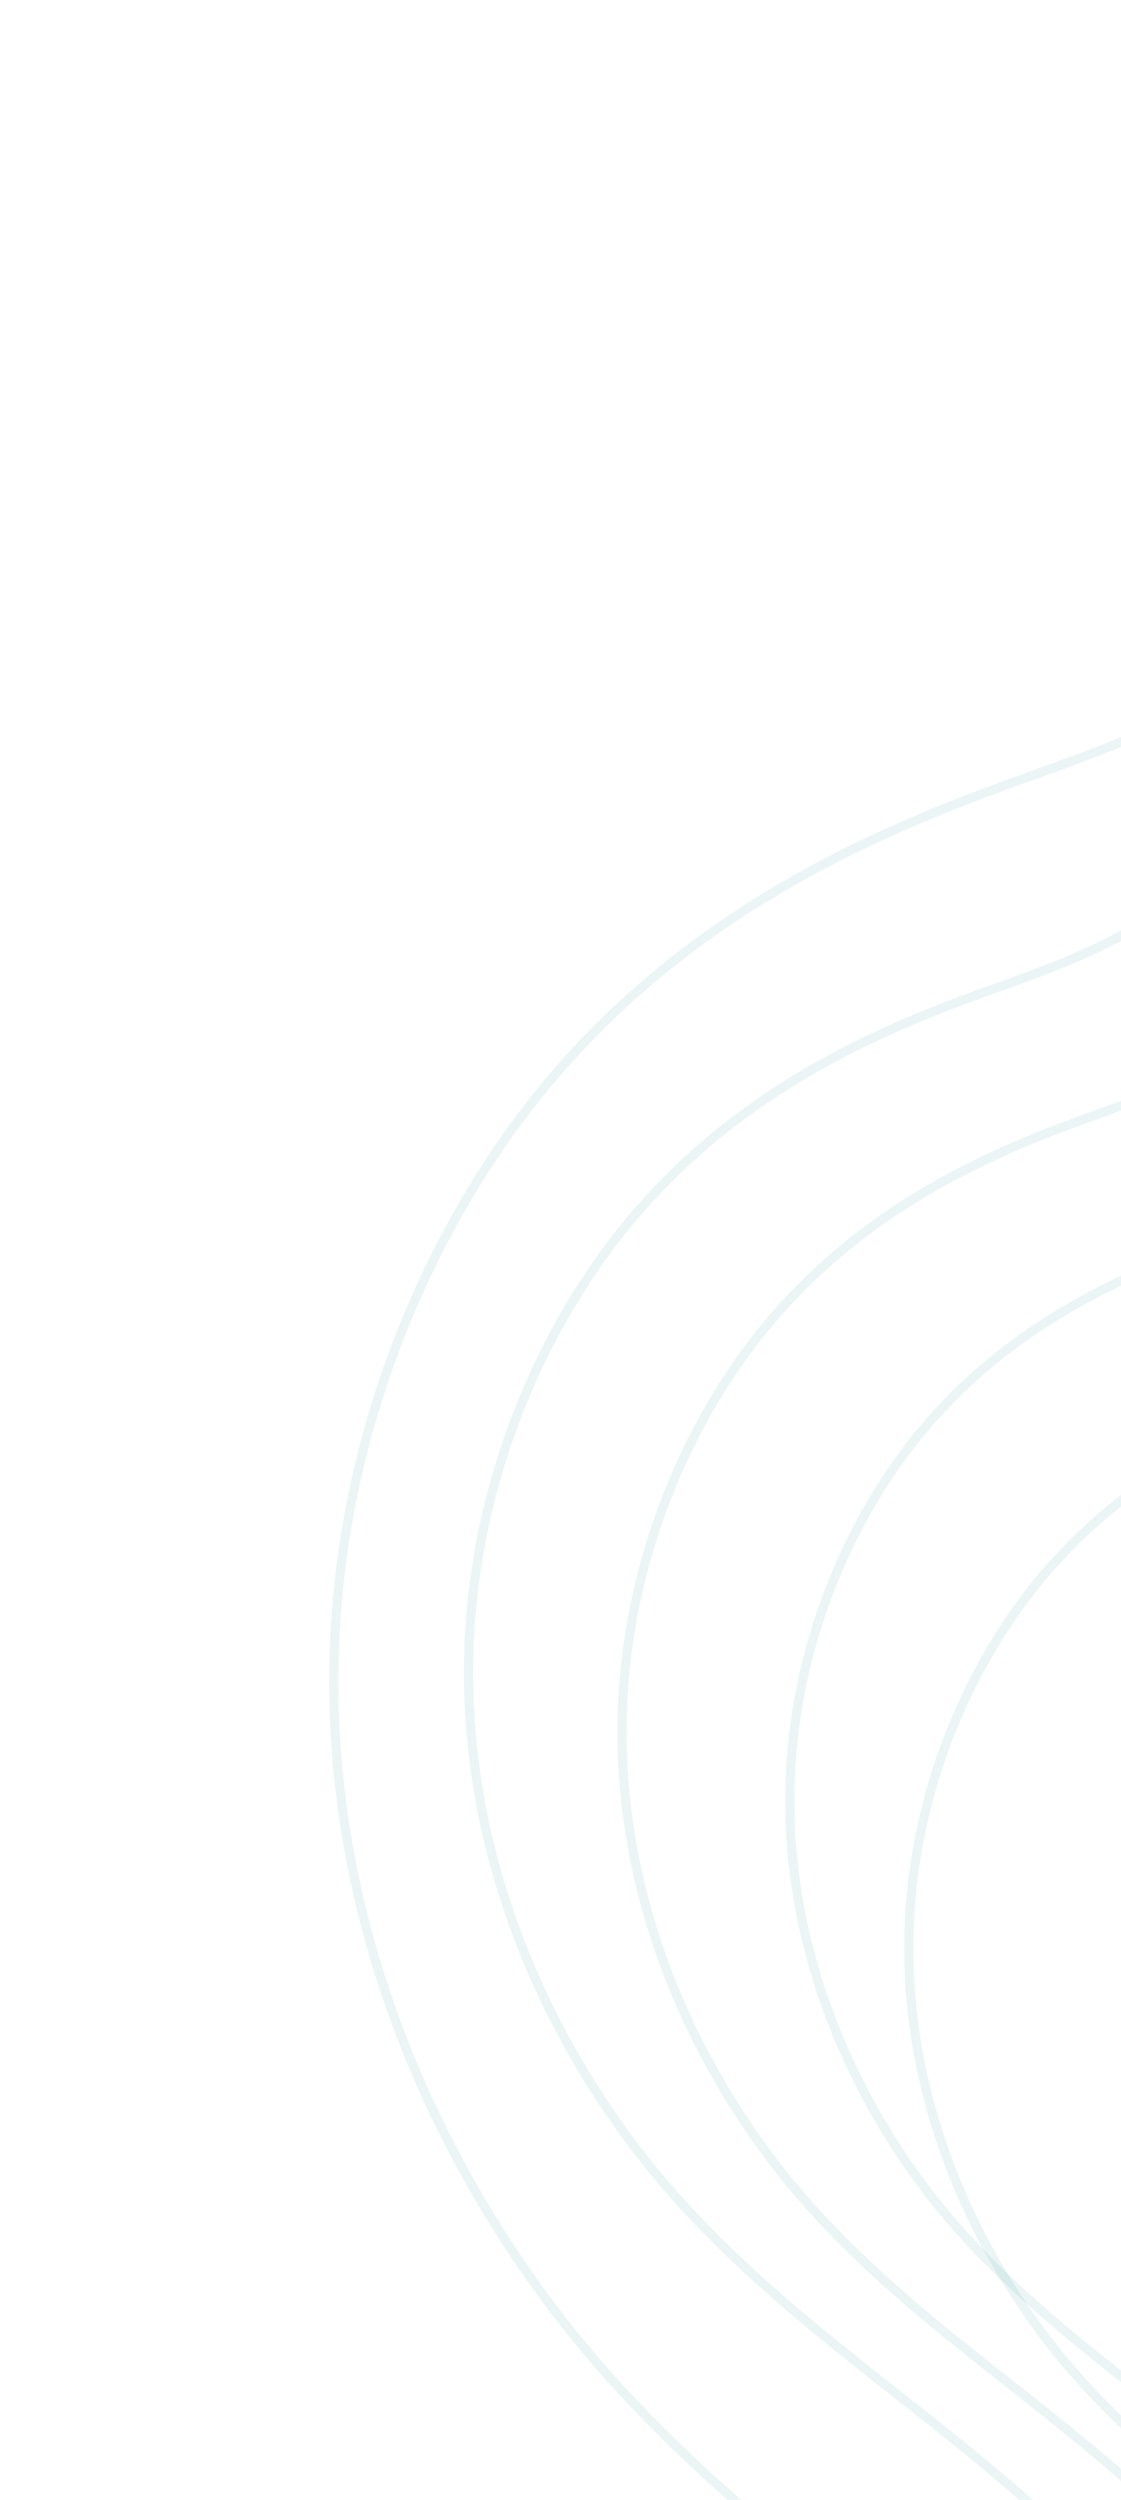 <svg width="366" height="816" viewBox="0 0 366 816" fill="none" xmlns="http://www.w3.org/2000/svg">
<path d="M496.575 211.739C525.506 210.837 553.686 225.554 575.007 254.195C607.714 298.081 635.399 359.96 667.061 422.413C679.393 446.733 685.434 477.453 682.549 507.923C676.256 574.404 634.446 587.808 598.764 600.479C570.456 610.529 538.328 629.684 530.509 671.433C524.804 701.912 534.425 733.04 540.092 763.256C547.379 802.163 547.306 847.658 530.272 879.691C508.865 919.937 467.868 924.727 435.818 907.623C403.768 890.519 377.456 856.514 348.964 828.925C308.232 789.487 262.197 762.572 223.044 719.773C183.888 677.005 150.888 611.955 153.072 539.094C154.811 481.745 178.559 428.949 209.492 394.039C240.426 359.129 277.948 339.921 315.454 326.043C345.464 314.942 377.227 305.955 401.427 276.985C404.634 273.146 407.674 268.983 410.611 264.637C432.505 232.317 461.441 212.824 492.046 211.893L496.575 211.739Z" stroke="#008080" stroke-opacity="0.08" stroke-width="3" stroke-miterlimit="10"/>
<path d="M513.245 263.618C539.364 262.821 564.805 276.103 584.044 301.921C613.561 341.539 638.551 397.409 667.134 453.752C678.267 475.699 683.711 503.423 681.12 530.945C675.429 590.939 637.708 603.075 605.485 614.501C579.931 623.587 550.927 640.848 543.857 678.55C538.701 706.054 547.394 734.162 552.52 761.429C559.101 796.564 559.033 837.63 543.652 866.54C524.314 902.867 487.324 907.179 458.398 891.767C429.455 876.32 405.727 845.612 379.998 820.744C343.24 785.155 301.694 760.852 266.328 722.228C230.982 683.609 201.2 624.892 203.184 559.123C204.752 507.344 226.192 459.683 254.118 428.196C282.044 396.709 315.904 379.349 349.771 366.826C376.845 356.796 405.531 348.686 427.366 322.528C430.276 319.048 433.011 315.304 435.645 311.377C455.421 282.215 481.526 264.6 509.154 263.762L513.245 263.618Z" stroke="#008080" stroke-opacity="0.08" stroke-width="3" stroke-miterlimit="10"/>
<path d="M539.423 313.966C563.134 313.224 586.224 325.297 603.7 348.75C630.49 384.721 653.176 435.432 679.125 486.593C689.222 506.522 694.18 531.685 691.814 556.645C686.646 611.098 652.408 622.12 623.161 632.485C599.971 640.726 573.633 656.408 567.218 690.632C562.532 715.607 570.432 741.105 575.085 765.877C581.059 797.765 580.999 835.027 567.024 861.28C549.471 894.269 515.896 898.166 489.628 884.168C463.364 870.141 441.798 842.277 418.469 819.691C385.094 787.36 347.373 765.307 315.286 730.256C283.199 695.205 256.17 641.89 257.957 582.214C259.373 535.2 278.847 491.952 304.191 463.344C329.534 434.736 360.285 418.995 391.019 407.616C415.593 398.521 441.636 391.154 461.45 367.398C464.088 364.253 466.571 360.848 468.968 357.296C486.92 330.806 510.621 314.839 535.691 314.079L539.423 313.966Z" stroke="#008080" stroke-opacity="0.08" stroke-width="3" stroke-miterlimit="10"/>
<path d="M578.266 362.071C601.977 361.33 625.067 373.403 642.542 396.856C669.333 432.827 692.019 483.538 717.968 534.699C728.065 554.627 733.023 579.791 730.656 604.751C725.488 659.204 691.25 670.226 662.004 680.591C638.813 688.831 612.476 704.513 606.061 738.737C601.375 763.713 609.275 789.211 613.928 813.983C619.902 845.871 619.842 883.133 605.867 909.386C588.314 942.375 554.739 946.272 528.471 932.274C502.207 918.246 480.641 890.383 457.312 867.797C423.937 835.466 386.216 813.413 354.129 778.362C322.042 743.311 295.013 689.996 296.8 630.32C298.216 583.306 317.69 540.058 343.034 511.45C368.377 482.842 399.128 467.1 429.862 455.722C454.435 446.627 480.479 439.26 500.293 415.504C502.931 412.358 505.413 408.954 507.811 405.402C525.762 378.912 549.464 362.945 574.534 362.185L578.266 362.071Z" stroke="#008080" stroke-opacity="0.08" stroke-width="3" stroke-miterlimit="10"/>
<path d="M563.657 106.631C601.935 105.465 639.235 124.943 667.455 162.787C710.725 220.858 747.367 302.772 789.264 385.378C805.581 417.543 813.563 458.192 809.747 498.525C801.412 586.463 746.094 604.251 698.883 621.013C661.43 634.312 618.906 659.633 608.538 714.907C600.982 755.258 613.744 796.411 621.226 836.399C630.865 887.902 630.788 948.088 608.226 990.496C579.906 1043.78 525.679 1050.12 483.251 1027.49C440.822 1004.86 406.027 959.834 368.32 923.341C314.419 871.155 253.51 835.506 201.699 778.908C149.887 722.31 106.224 636.216 109.111 539.8C111.391 463.907 142.842 394.038 183.764 347.833C224.703 301.664 274.339 276.242 323.989 257.873C363.69 243.167 405.743 231.292 437.743 192.949C441.988 187.854 446.013 182.358 449.899 176.639C478.878 133.854 517.159 108.076 557.659 106.837L563.657 106.631Z" stroke="#008080" stroke-opacity="0.08" stroke-width="3" stroke-miterlimit="10"/>
</svg>
